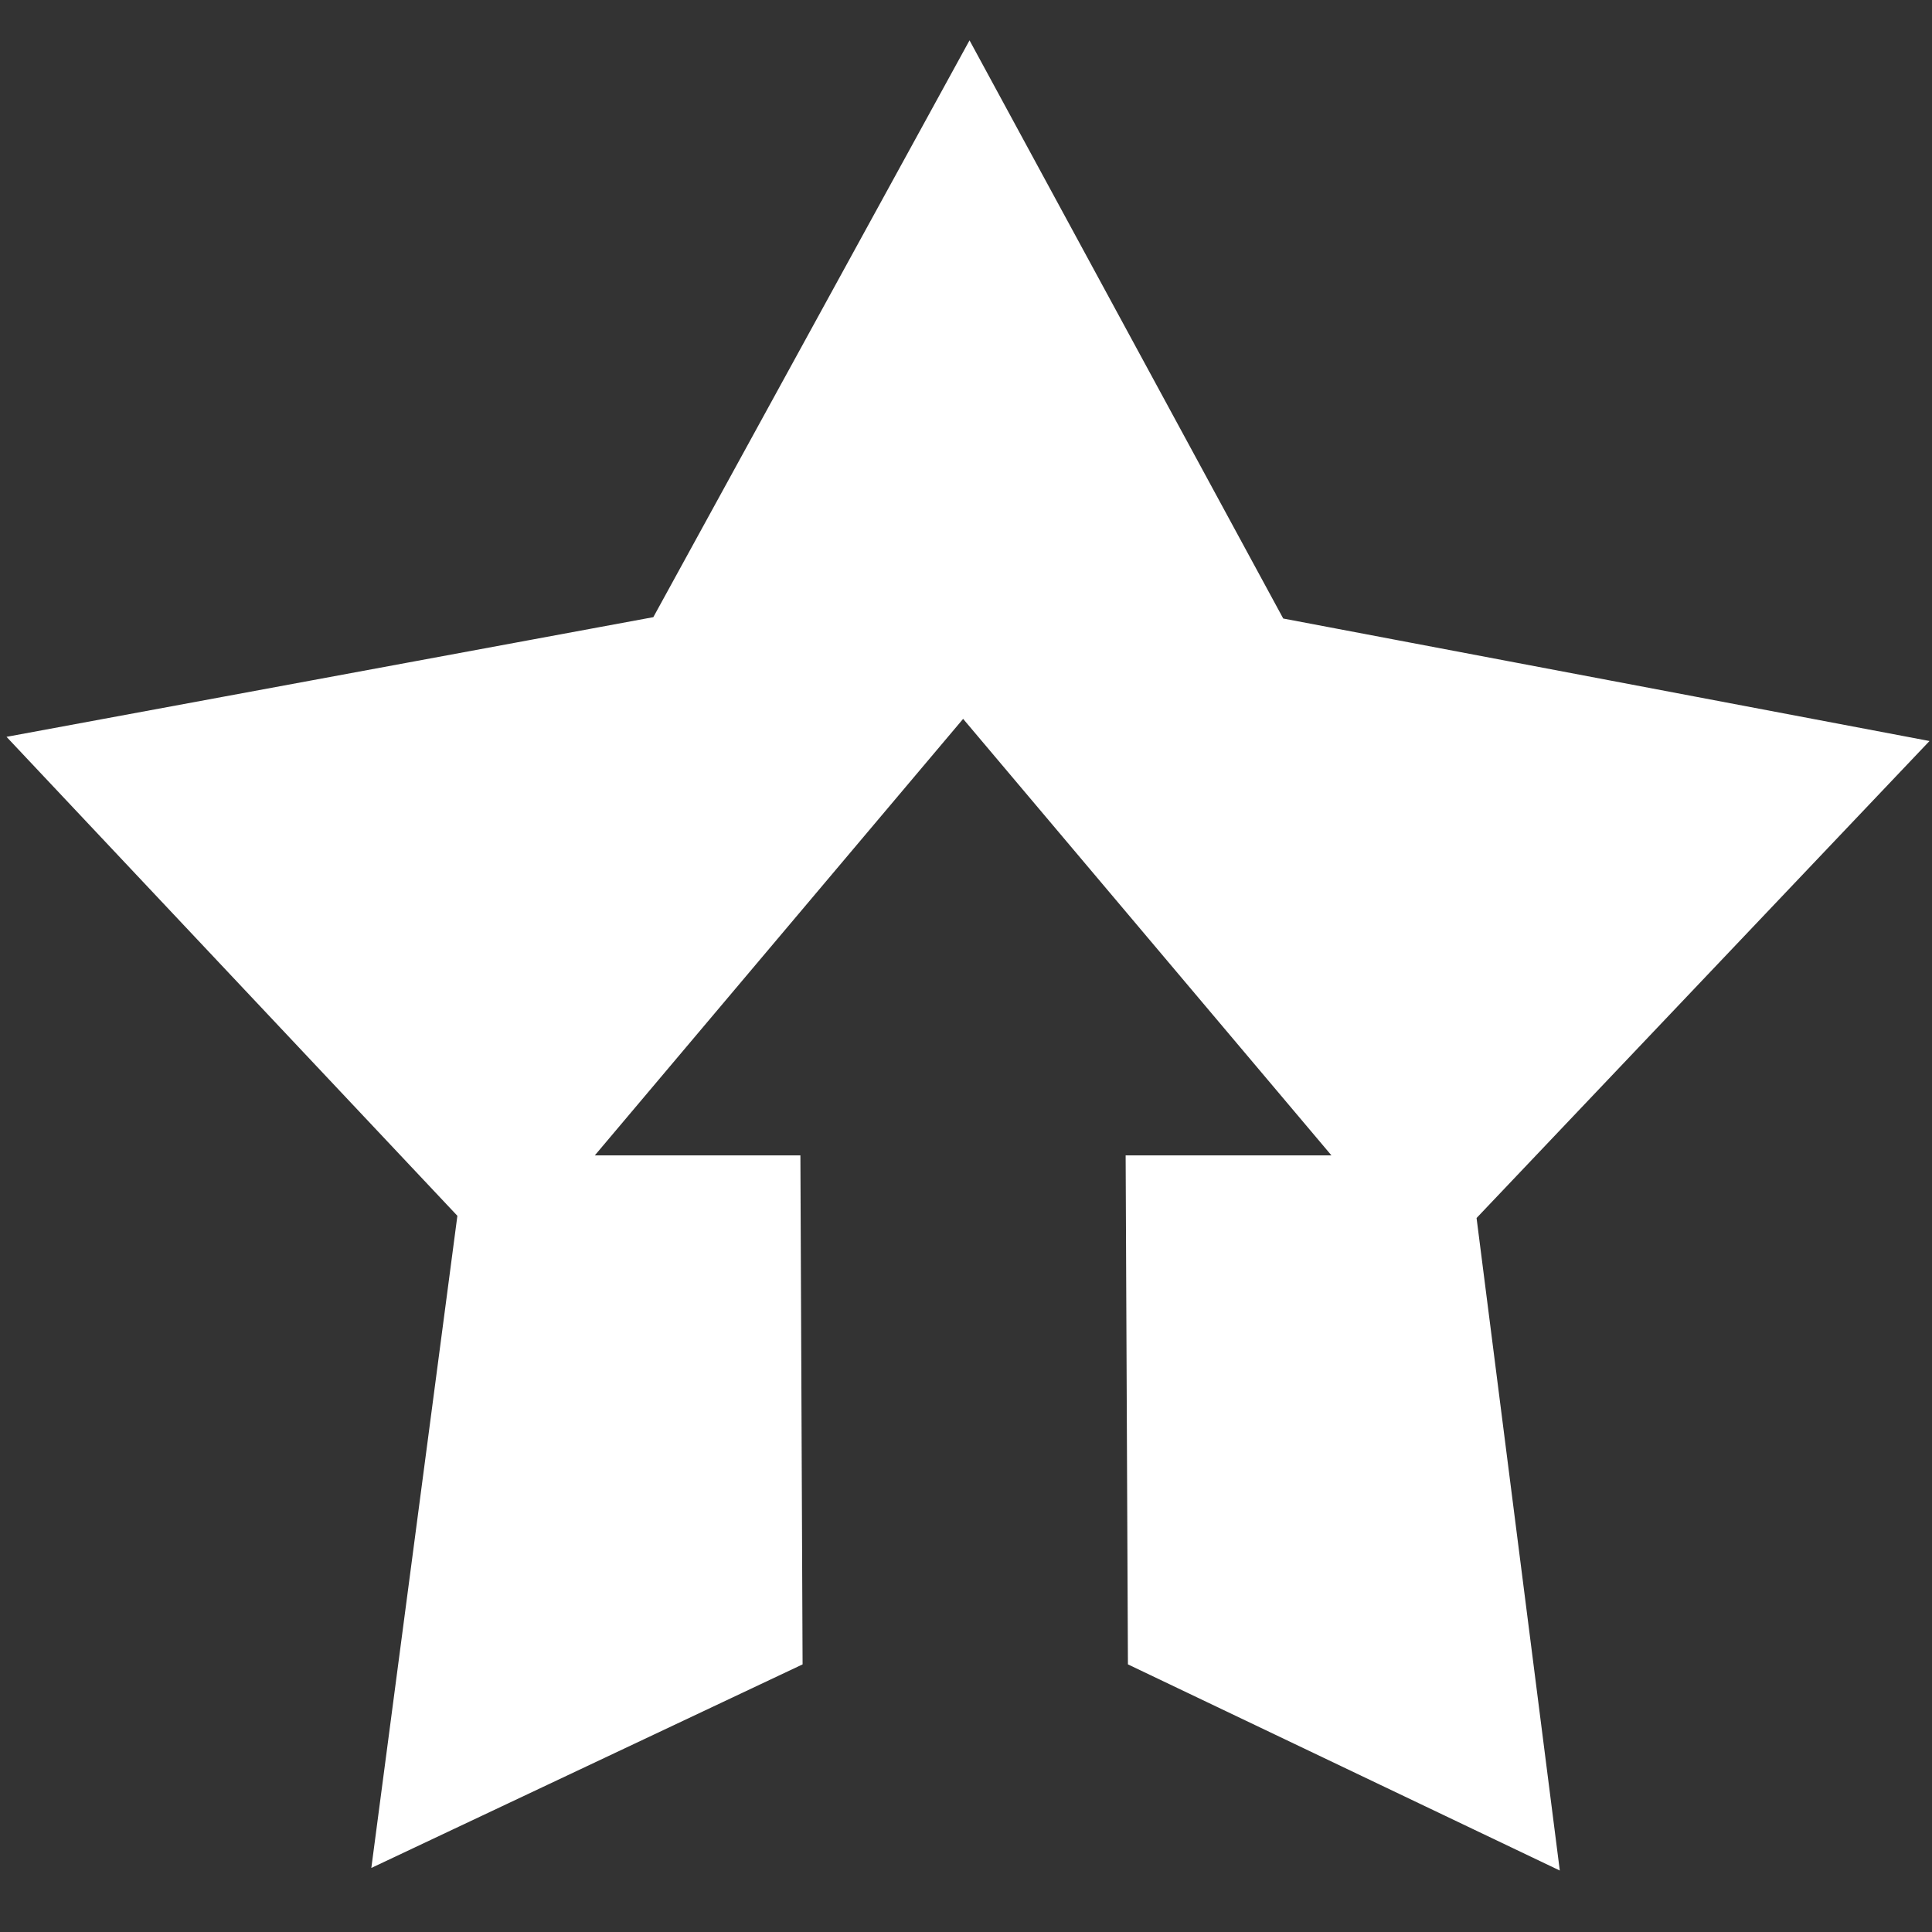 <?xml version="1.0" encoding="UTF-8"?>
<svg version="1.1" viewBox="0 0 500 500" xmlns="http://www.w3.org/2000/svg">
 <rect x="0" y="0" width="500" height="500" fill="#333333" stroke="none"/>
 <g display="none">
  <g transform="matrix(.781 -.781 .781 .781 -138.8 251.8)">
   <rect transform="matrix(.003 1 -1 -.003 0 0)" x="178.78" y="-521" width="133.27" height="481.57" rx="47.288" ry="28.13" fill="#ffe600" stroke-width="1.476" style="paint-order:stroke markers fill"/>
   <rect transform="matrix(.003 1 -1 -.003 0 0)" x="178.22" y="-462.63" width="134.39" height="19.331" stroke-width="1.476" style="paint-order:stroke markers fill"/>
   <g stroke="#000">
    <path d="m83.456 216.55 363.58 0.218" fill="none" stroke-width="4.939"/>
    <path d="m83.012 274.58 365.77 0.145" fill="none" stroke-width="4.943"/>
    <path d="m66.141 304.71 22.37-29.578-23.297-29.905 23.111-29.401-23.346-29.724m0.049 9.3e-4 -122.42 61.138 123.53 57.472" fill="#fff" stroke-linecap="round" stroke-linejoin="round" stroke-width="13.976"/>
   </g>
   <path d="m-3.179 220.4 0.354 56.687-52.04-28.509z" stroke-width="1.476"/>
  </g>
 </g>
 <g transform="matrix(4.038 0 0 4.038 -606.8 -744.5)" fill="#fff" stroke="#fff" stroke-width="3.155">
  <path d="m224 260h15l-27-32-27 32h15l0.129 30.048-24.116 11.383 5.235-39.671-27.427-29.137 39.347-7.28 19.235-35.089 19.083 35.172 39.315 7.451-27.554 29.017 5.063 39.694-24.175-11.54z" fill="#fff" stroke="#fff" stroke-width="3.155"/>
 </g>
</svg>

